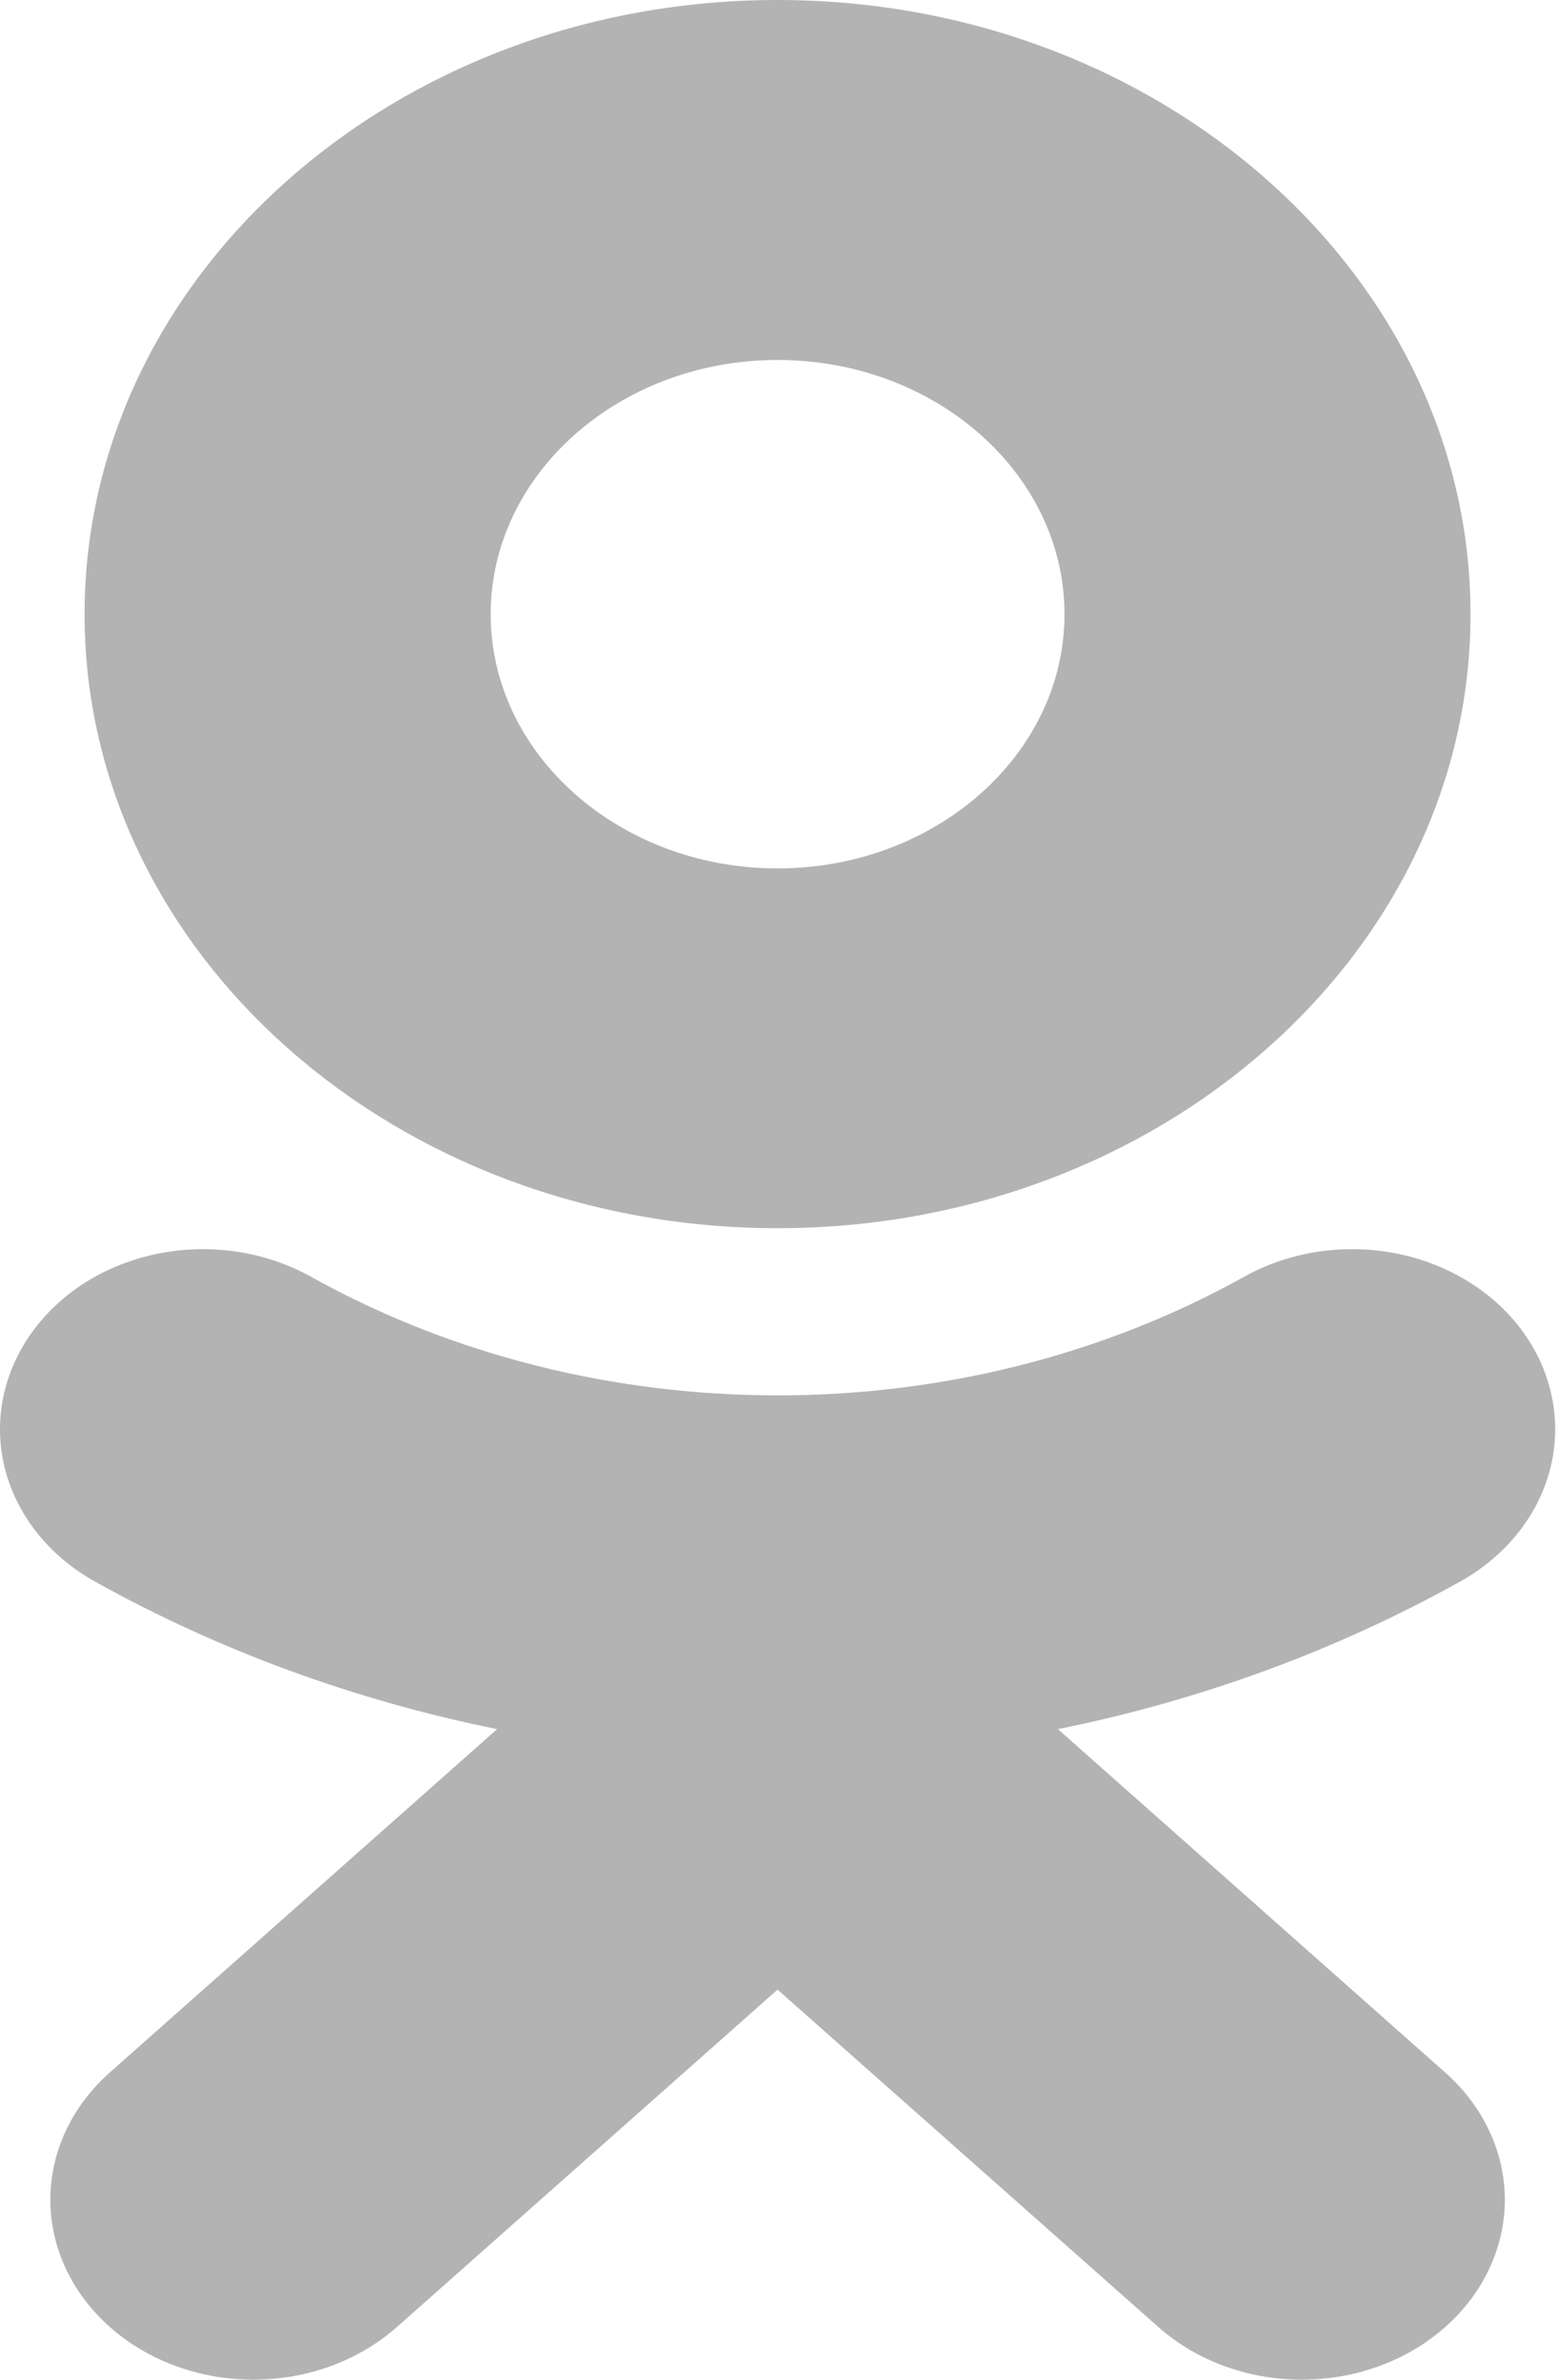 <svg width="17" height="26" viewBox="0 0 17 26" fill="none" xmlns="http://www.w3.org/2000/svg">
<path d="M8.495 3.933C10.224 3.933 11.63 5.179 11.63 6.711C11.63 8.242 10.223 9.488 8.495 9.488C6.768 9.488 5.361 8.242 5.361 6.711C5.361 5.179 6.768 3.933 8.495 3.933ZM8.495 13.419C12.671 13.419 16.066 10.41 16.066 6.711C16.066 3.01 12.671 0 8.495 0C4.32 0 0.924 3.01 0.924 6.711C0.924 10.41 4.32 13.419 8.495 13.419ZM11.558 18.892C13.116 18.578 14.602 18.032 15.954 17.279C16.452 17.001 16.805 16.559 16.936 16.051C17.066 15.543 16.964 15.009 16.651 14.568C16.496 14.349 16.294 14.16 16.056 14.011C15.818 13.861 15.55 13.755 15.266 13.697C14.982 13.64 14.688 13.633 14.4 13.676C14.113 13.719 13.838 13.813 13.592 13.95C10.49 15.678 6.498 15.677 3.399 13.95C3.153 13.813 2.878 13.719 2.591 13.676C2.304 13.633 2.009 13.64 1.725 13.697C1.441 13.755 1.173 13.861 0.935 14.01C0.698 14.16 0.496 14.349 0.341 14.568C0.028 15.009 -0.075 15.543 0.055 16.051C0.186 16.559 0.538 17.001 1.036 17.279C2.388 18.032 3.874 18.577 5.431 18.892L1.199 22.644C0.783 23.013 0.55 23.513 0.55 24.034C0.55 24.555 0.784 25.055 1.2 25.424C1.616 25.793 2.18 26 2.768 26C3.357 26 3.921 25.792 4.337 25.424L8.495 21.738L12.655 25.424C12.861 25.607 13.105 25.752 13.374 25.85C13.643 25.949 13.931 26 14.223 26C14.514 26 14.802 25.949 15.071 25.85C15.34 25.752 15.584 25.607 15.79 25.424C15.996 25.242 16.16 25.025 16.271 24.787C16.383 24.548 16.441 24.292 16.441 24.034C16.441 23.776 16.383 23.52 16.271 23.282C16.16 23.043 15.996 22.827 15.79 22.644L11.558 18.892Z" fill="black" fill-opacity="0.3"/>
</svg>
